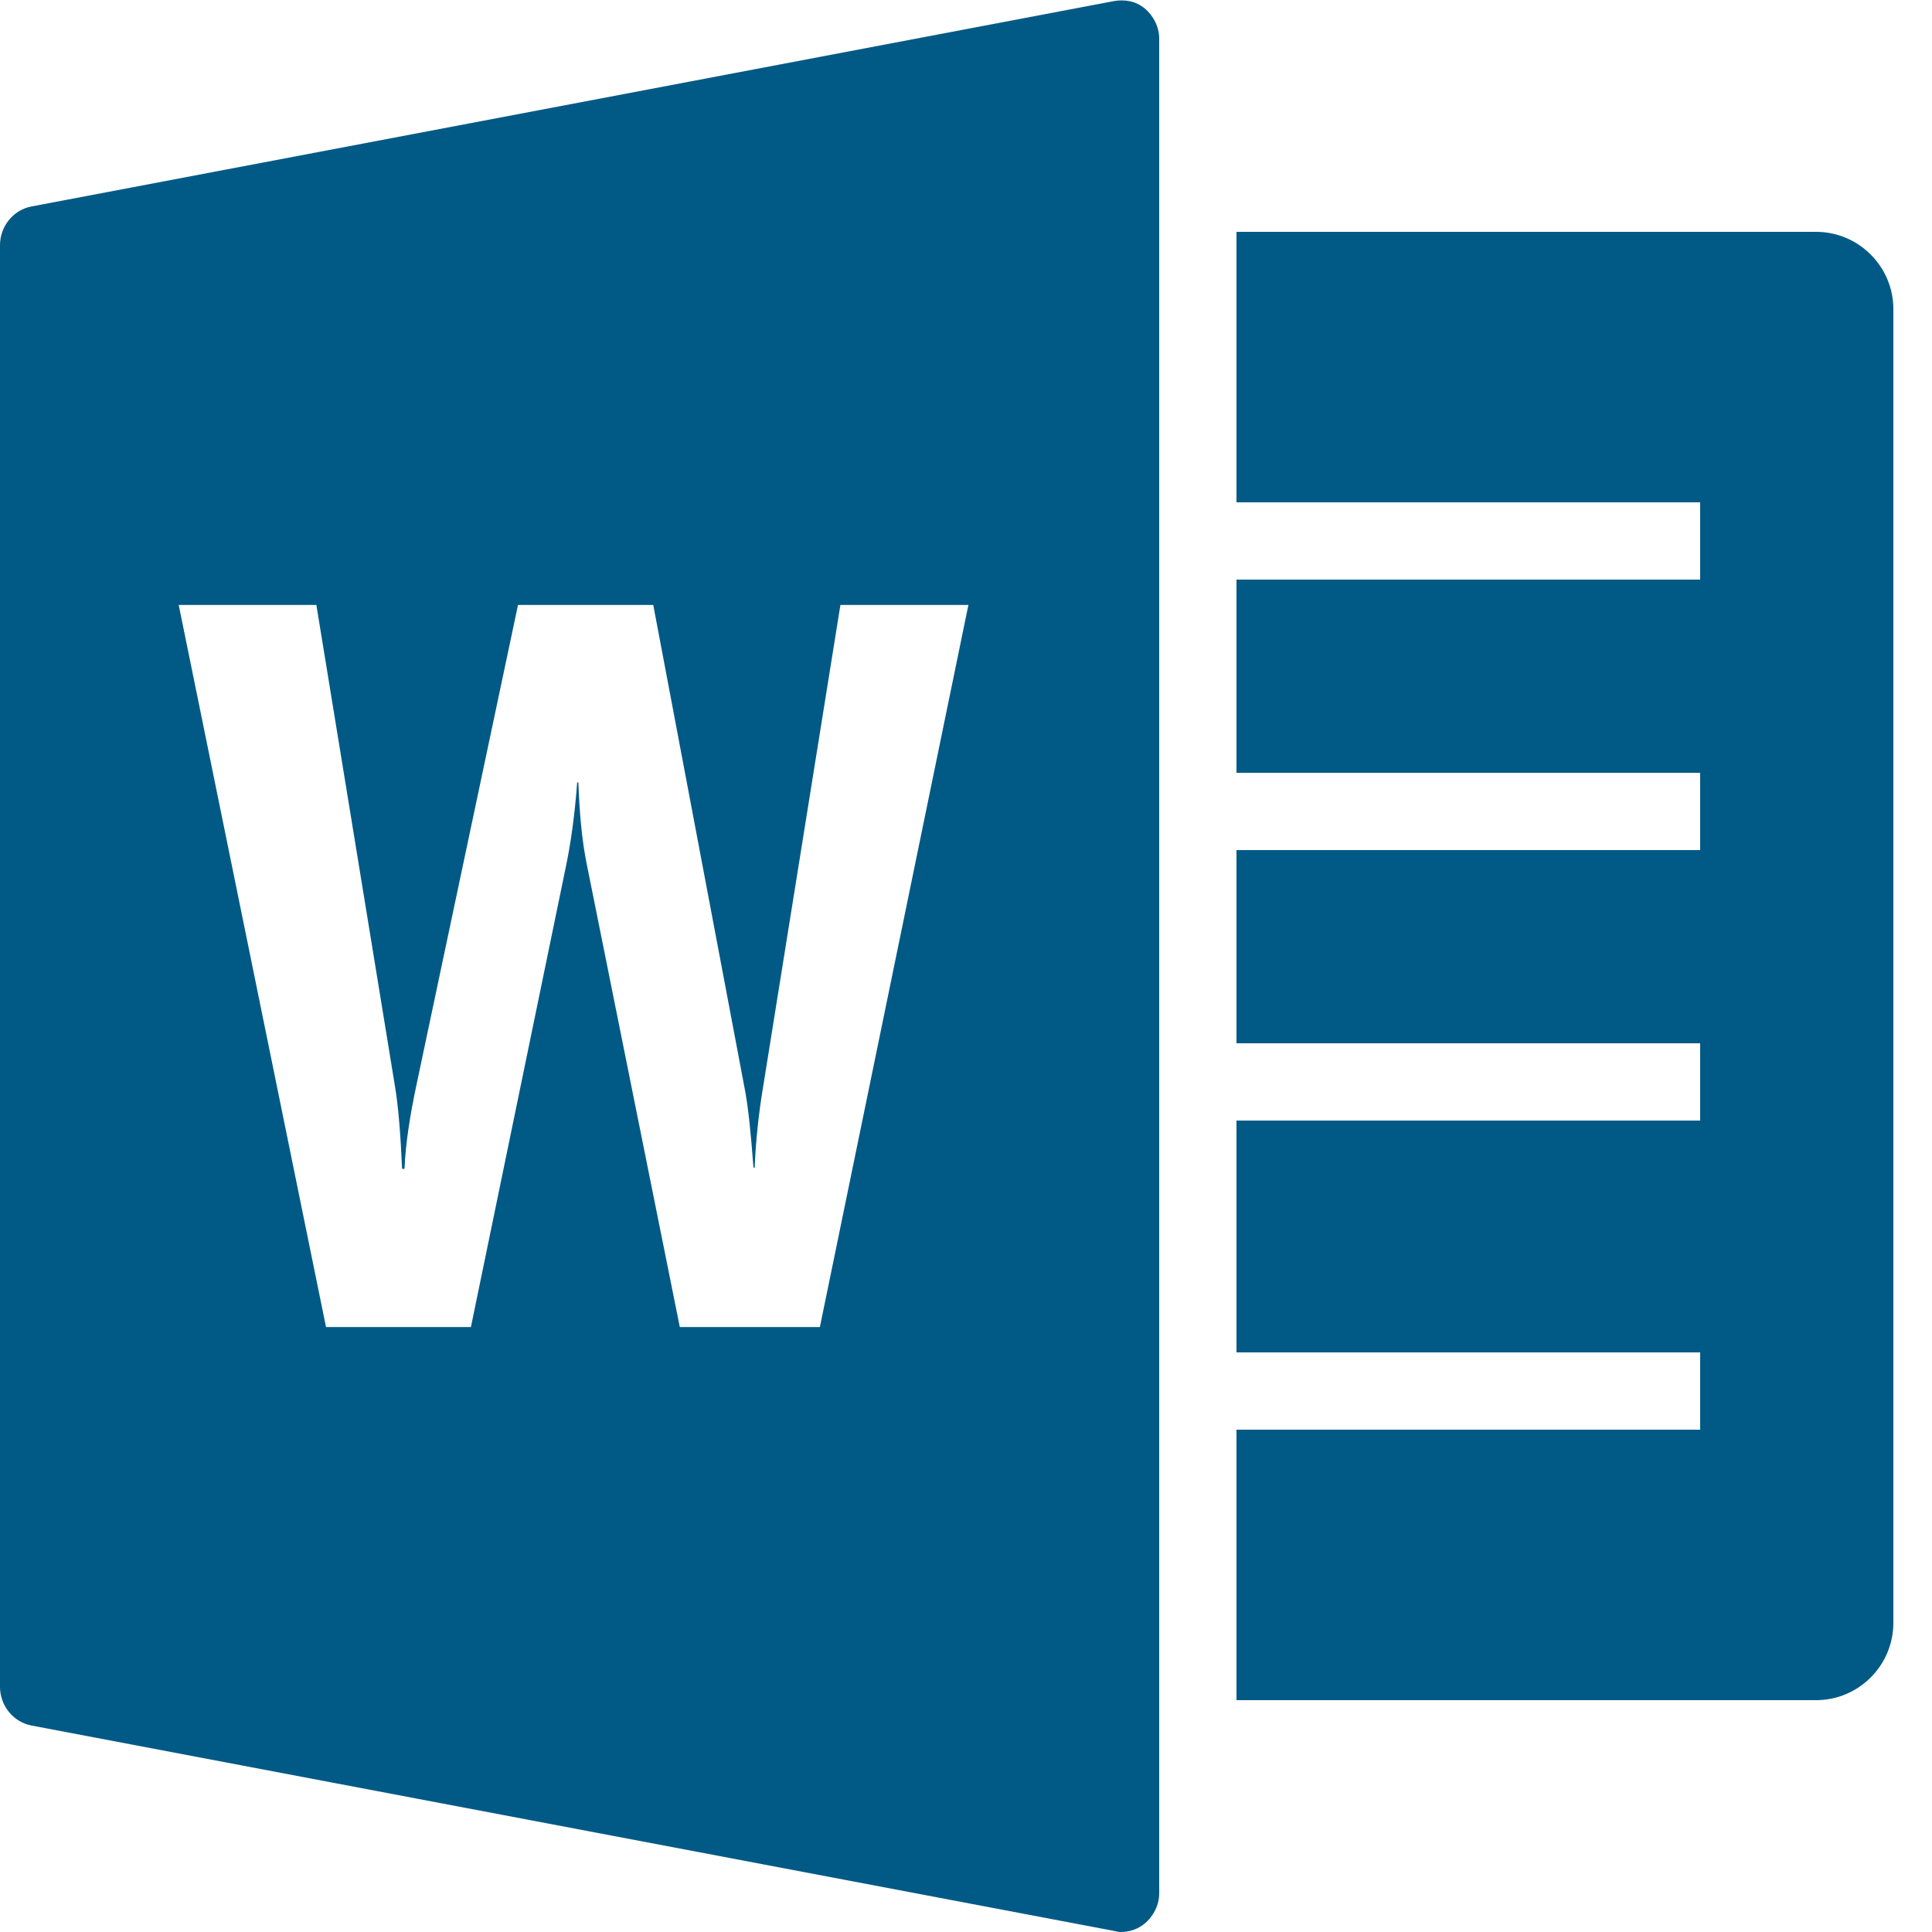 <svg height="250pt" viewBox="0 0 250 250" width="250pt" xmlns="http://www.w3.org/2000/svg"><path d="m144.062.156-140 26.562c-2.363.449-4.062 2.598-4.062 5v186.562c0 2.402 1.699 4.551 4.062 5l140 26.562c.312.059.625.156.938.156 1.152 0 2.227-.352 3.125-1.094 1.152-.957 1.875-2.422 1.875-3.906v-240c0-1.484-.723-2.949-1.875-3.906-1.152-.957-2.598-1.211-4.062-.938zm15.938 29.844v35h60v10h-60v25h60v10h-60v25h60v10h-60v30h60v10h-60v35h75c5.508 0 10-4.492 10-10v-170c0-5.508-4.492-10-10-10zm-136.875 48.281h17.812l10.156 62.188c.449 2.637.742 6.309.938 10.781h.312c.137-3.34.723-6.973 1.562-10.938l13.125-62.031h17.5l11.875 62.812c.43 2.305.762 5.605 1.094 10h.156c.137-3.438.508-6.953 1.094-10.469l10-62.344h16.562l-19.219 93.438h-18.125l-12.031-59.844c-.645-3.125-.957-6.758-1.094-10.625h-.156c-.312 4.258-.84 7.871-1.406 10.625l-12.344 59.844h-18.75zm0 0" fill="#015a85"/></svg>